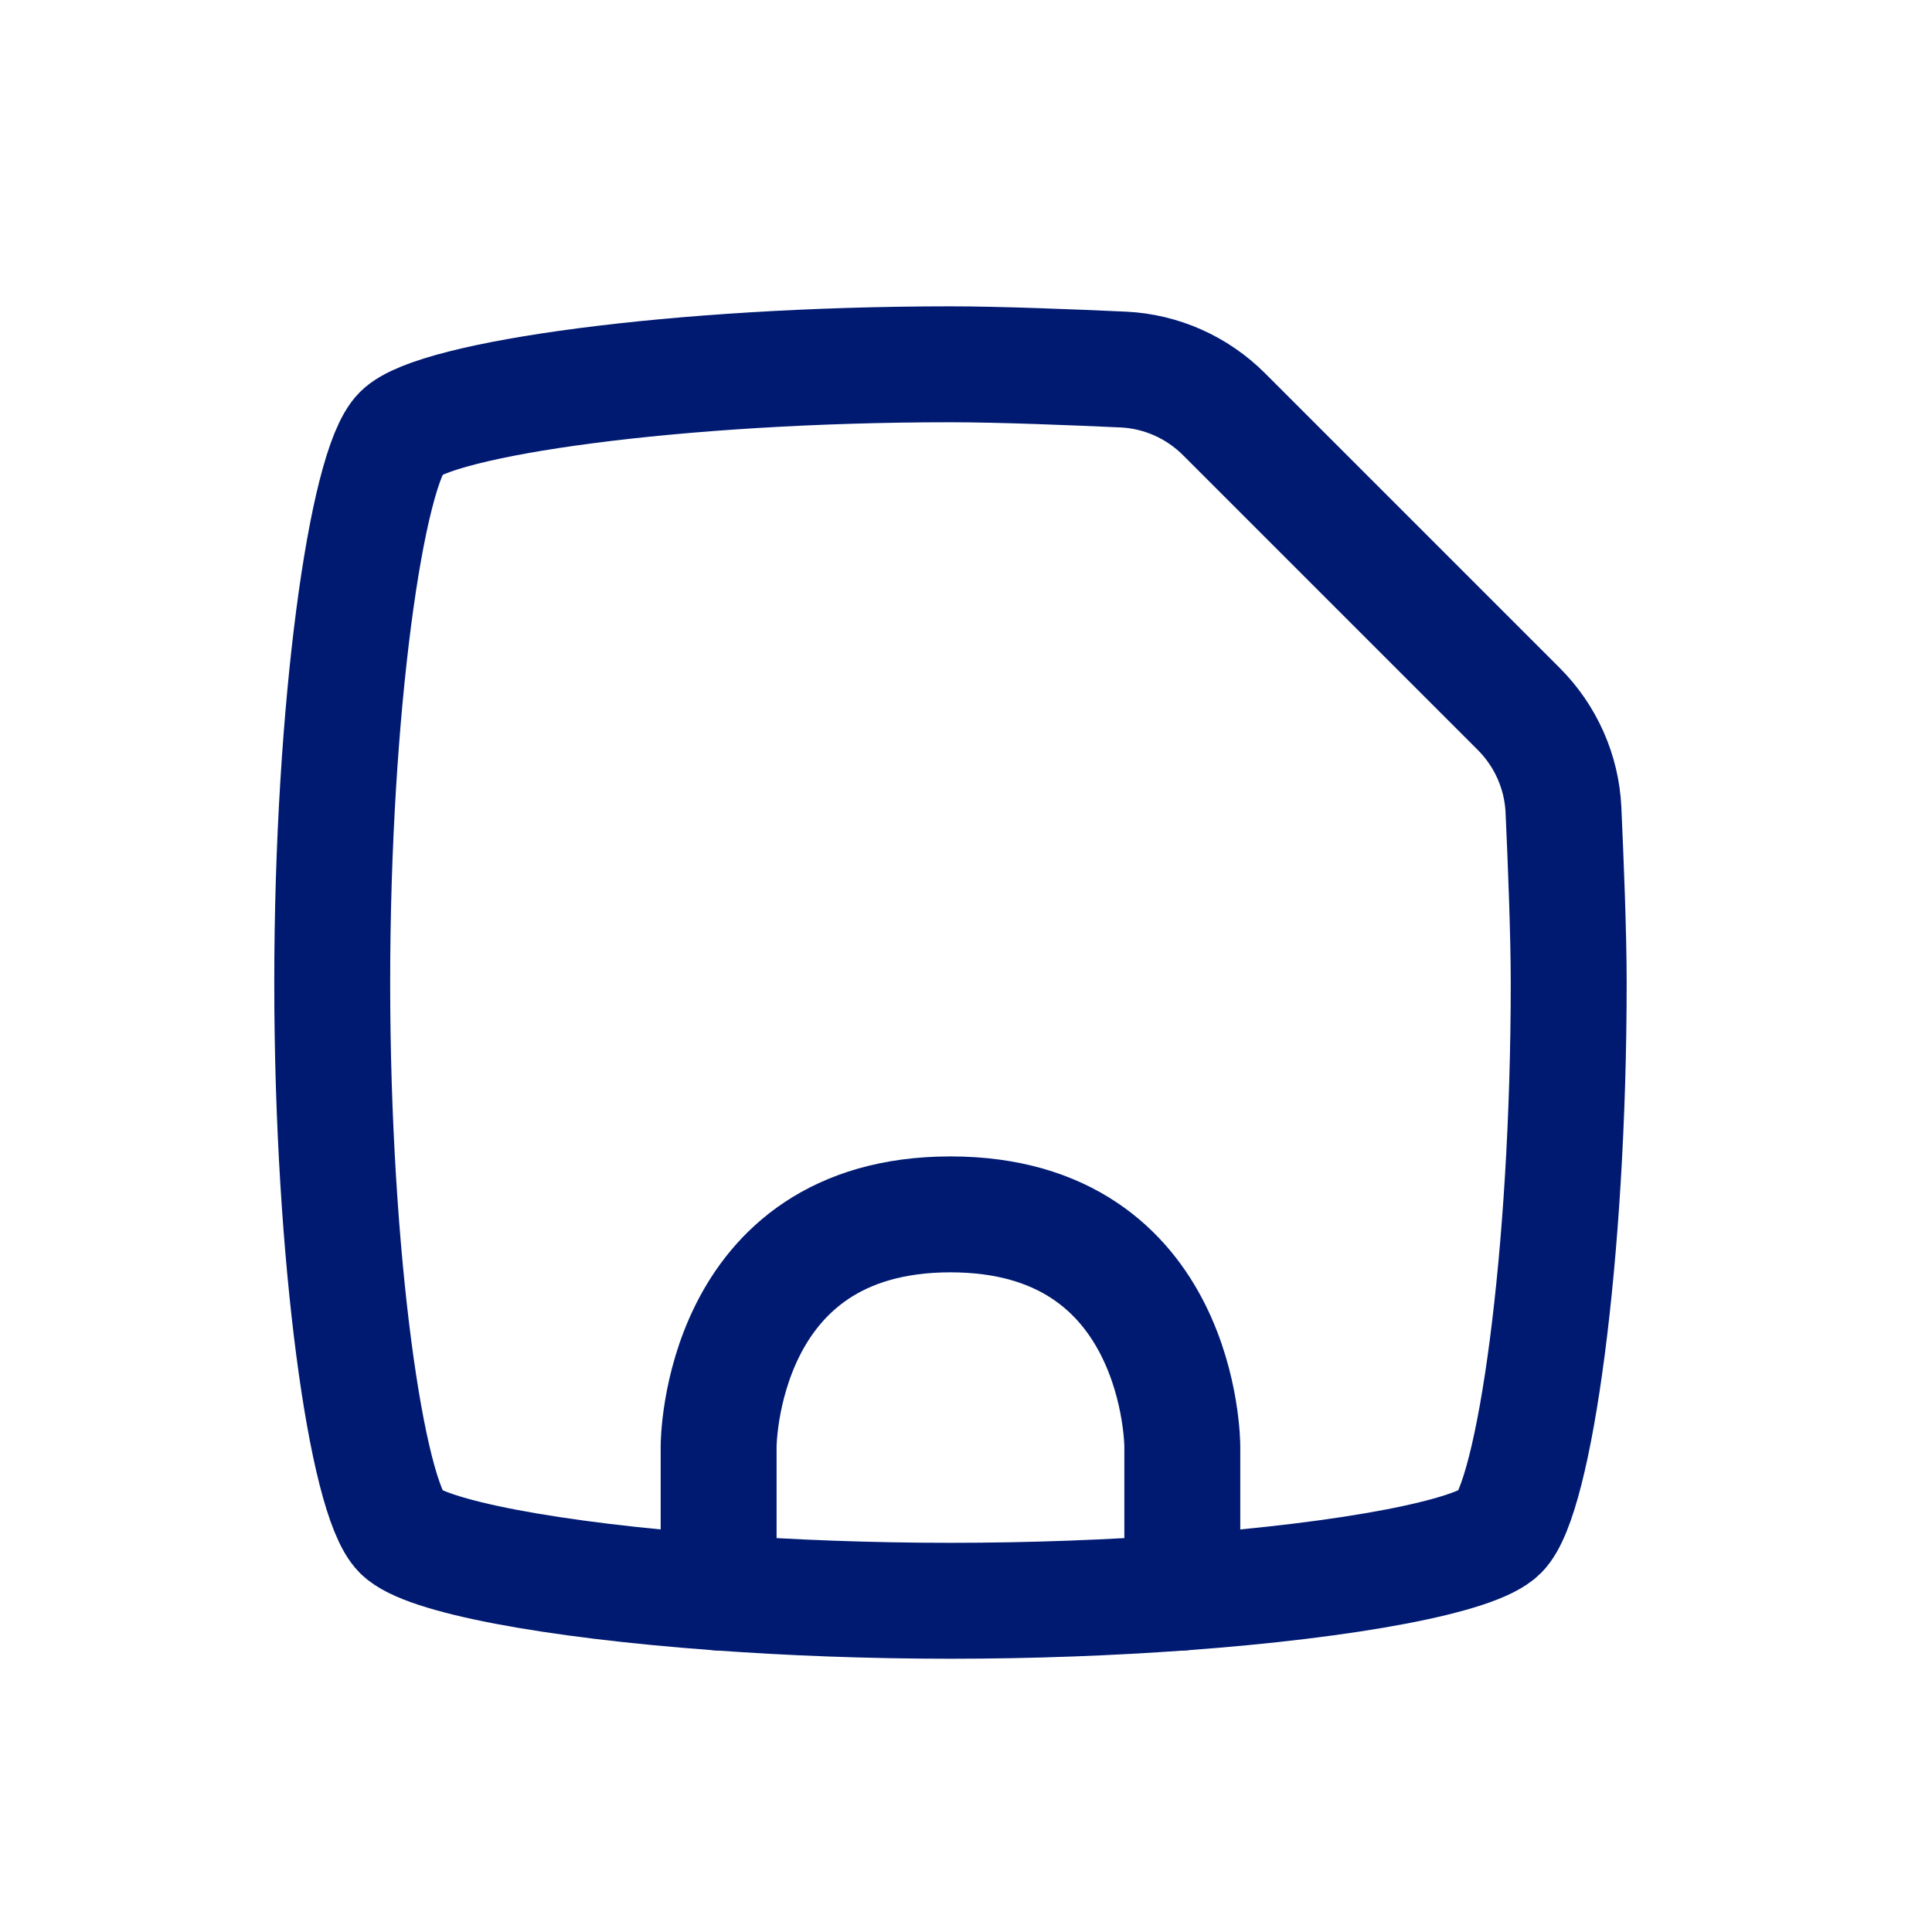 <svg width="25" height="25" viewBox="0 0 25 25" fill="none" xmlns="http://www.w3.org/2000/svg">
<path d="M12.299 4.714C8.744 4.714 5.633 5.158 5.188 5.603C4.744 6.047 4.299 9.158 4.299 12.714C4.299 16.27 4.744 19.381 5.188 19.825C5.5 20.137 7.127 20.449 9.299 20.607C10.221 20.674 11.24 20.714 12.299 20.714C13.358 20.714 14.378 20.674 15.299 20.607C17.471 20.449 19.098 20.137 19.41 19.825C19.855 19.381 20.299 16.27 20.299 12.714C20.299 12.083 20.261 11.138 20.231 10.478C20.208 9.986 20 9.521 19.652 9.173L15.84 5.361C15.492 5.013 15.027 4.805 14.536 4.782C13.875 4.752 12.931 4.714 12.299 4.714Z" stroke="#001A72" stroke-width="1.5" stroke-linecap="round" stroke-linejoin="round"/>
<path d="M15.299 20.607V18.714C15.299 18.714 15.299 15.714 12.299 15.714C9.299 15.714 9.299 18.714 9.299 18.714V20.607" stroke="#001A72" stroke-width="1.5" stroke-linecap="round" stroke-linejoin="round"/>
</svg>
